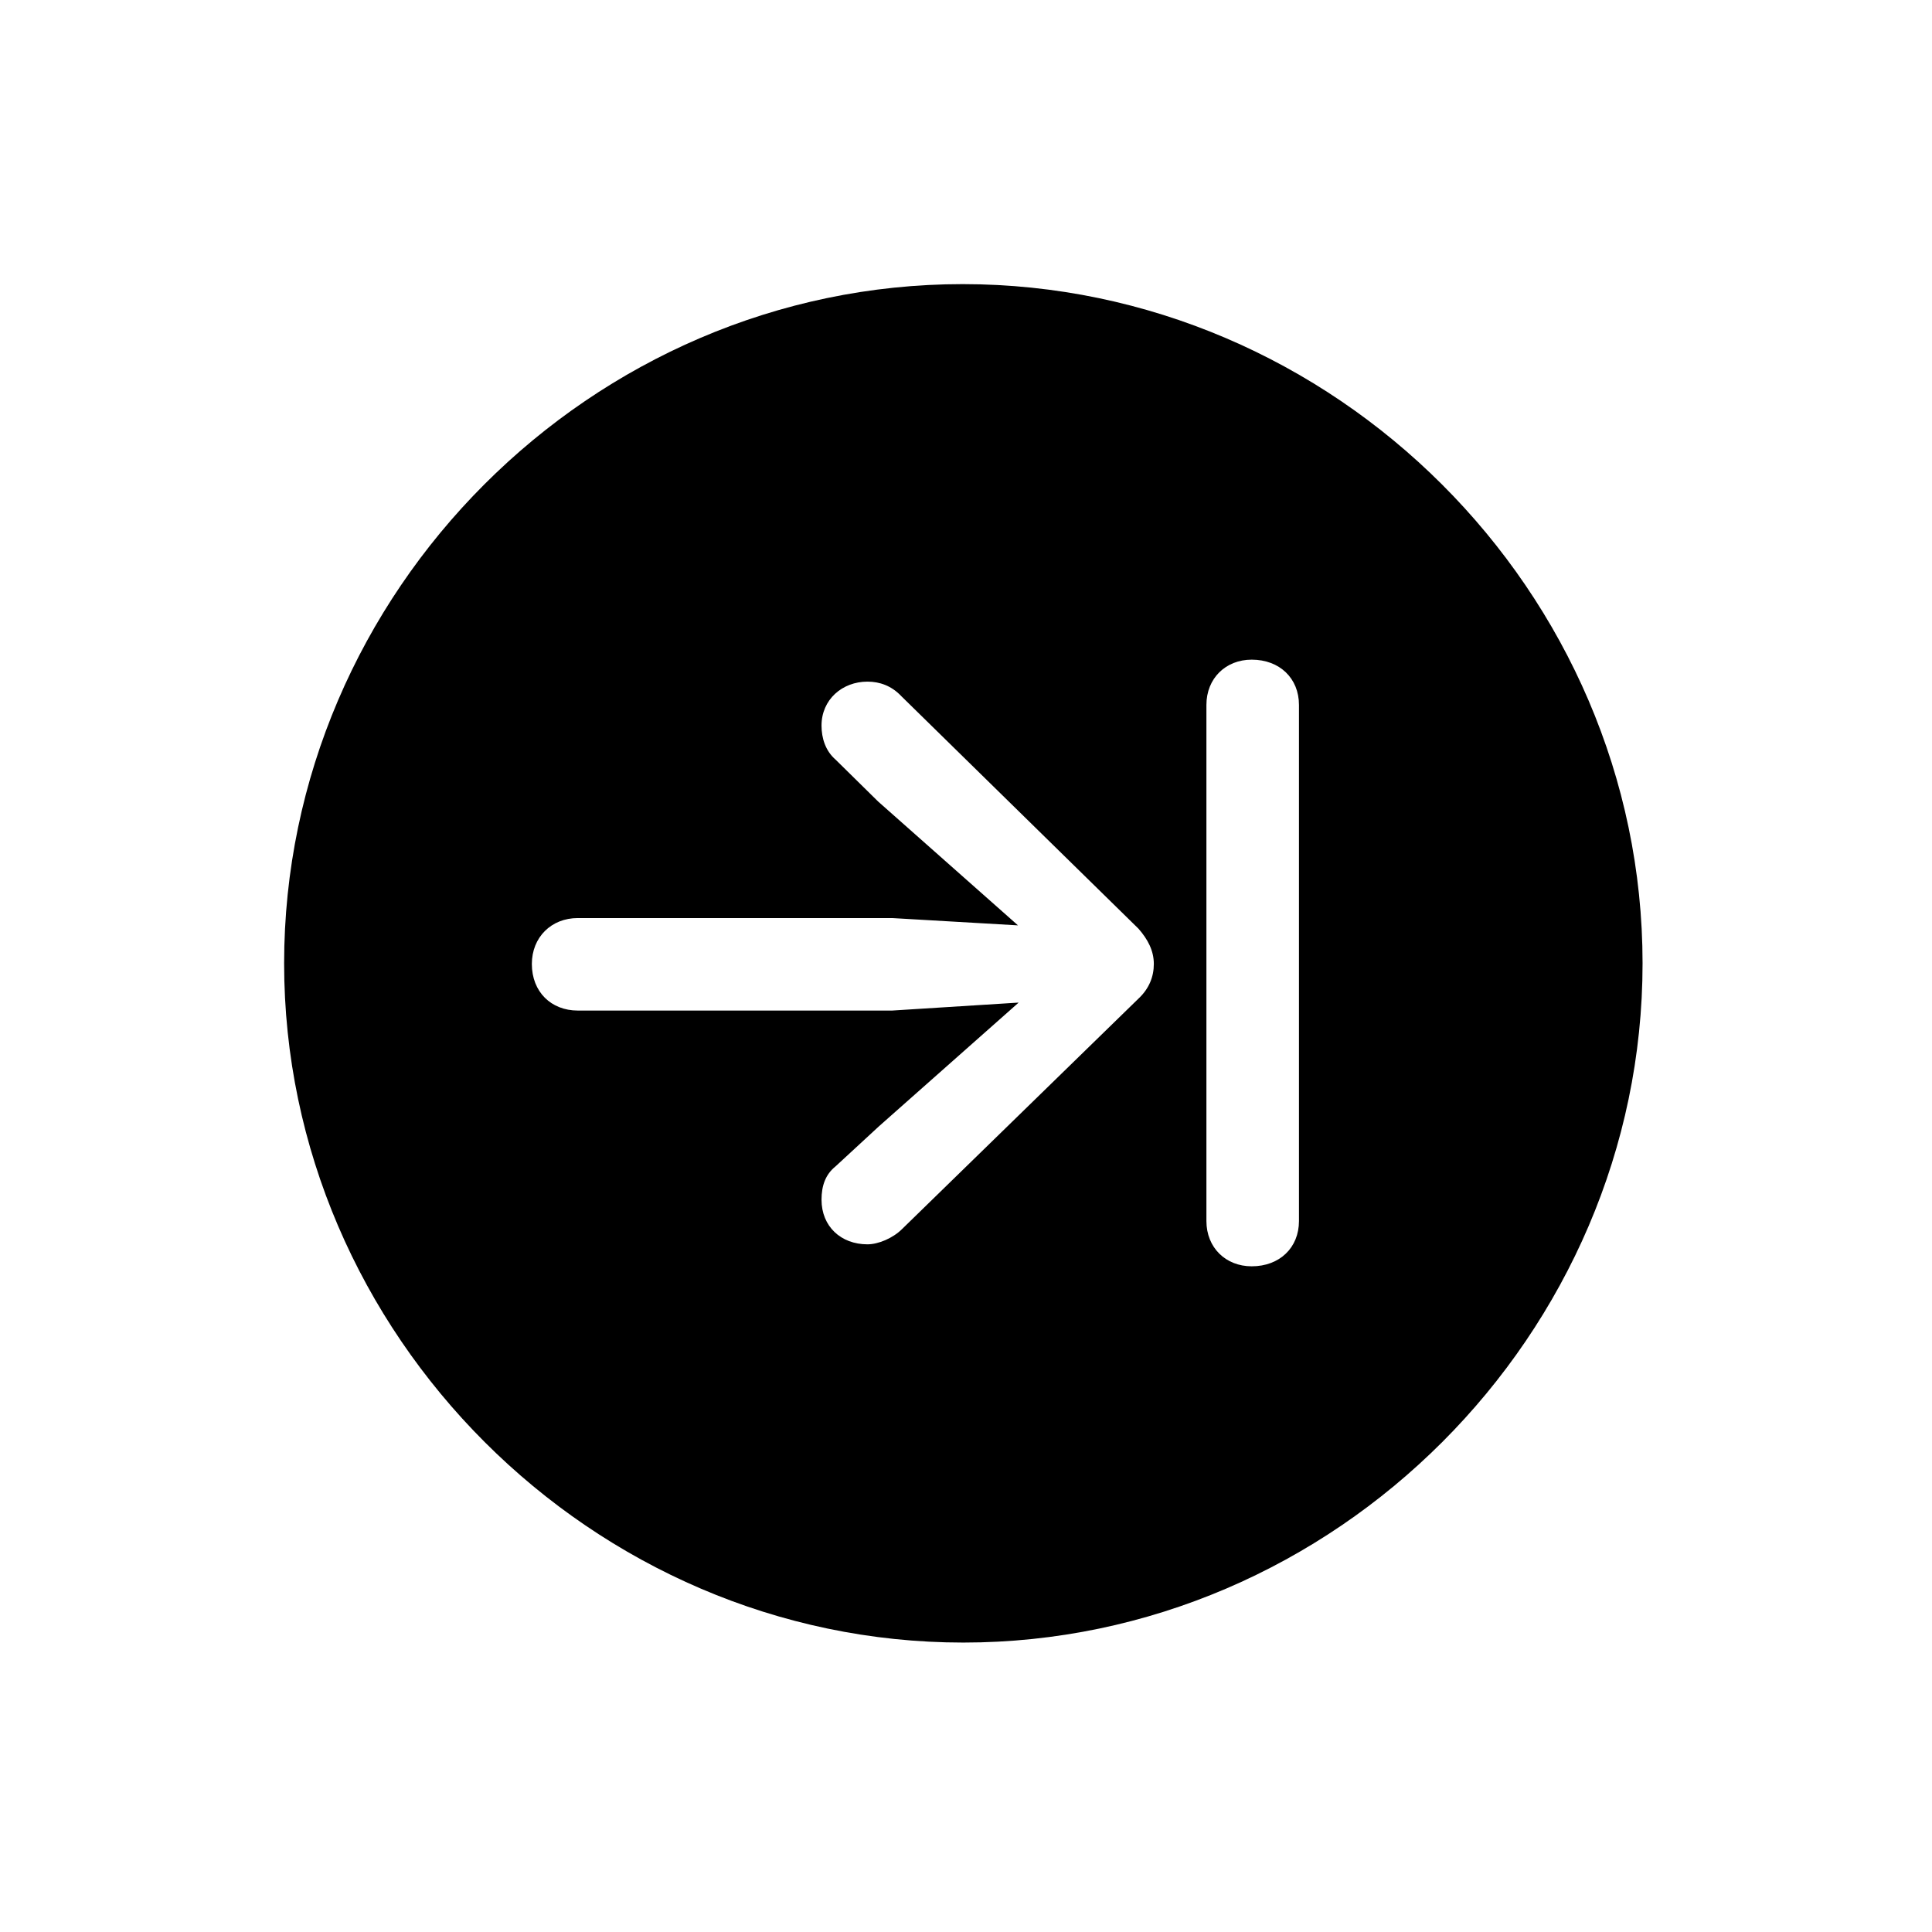 <!-- Generated by IcoMoon.io -->
<svg version="1.1" xmlns="http://www.w3.org/2000/svg" width="32" height="32" viewBox="0 0 32 32">
<title>arrow-forward-to-line-circle-fill</title>
<path d="M15.956 27.206c6.154 0 11.25-5.107 11.25-11.25 0-6.154-5.107-11.25-11.261-11.25-6.143 0-11.239 5.096-11.239 11.25 0 6.143 5.107 11.25 11.25 11.25zM8.809 15.967c0-0.441 0.32-0.761 0.761-0.761h5.206l2.085 0.121-2.316-2.051-0.706-0.695c-0.165-0.143-0.232-0.353-0.232-0.563 0-0.43 0.342-0.728 0.761-0.728 0.199 0 0.397 0.066 0.563 0.243l3.926 3.849c0.154 0.176 0.254 0.364 0.254 0.584 0 0.21-0.077 0.408-0.254 0.574l-3.915 3.816c-0.154 0.154-0.397 0.254-0.574 0.254-0.441 0-0.761-0.298-0.761-0.739 0-0.232 0.066-0.419 0.232-0.552l0.717-0.662 2.316-2.051-2.096 0.132h-5.206c-0.441 0-0.761-0.309-0.761-0.772zM20.732 20.974c-0.43 0-0.75-0.309-0.75-0.75v-8.548c0-0.441 0.32-0.75 0.75-0.75 0.463 0 0.783 0.309 0.783 0.75v8.548c0 0.441-0.32 0.75-0.783 0.75z"></path>
</svg>
